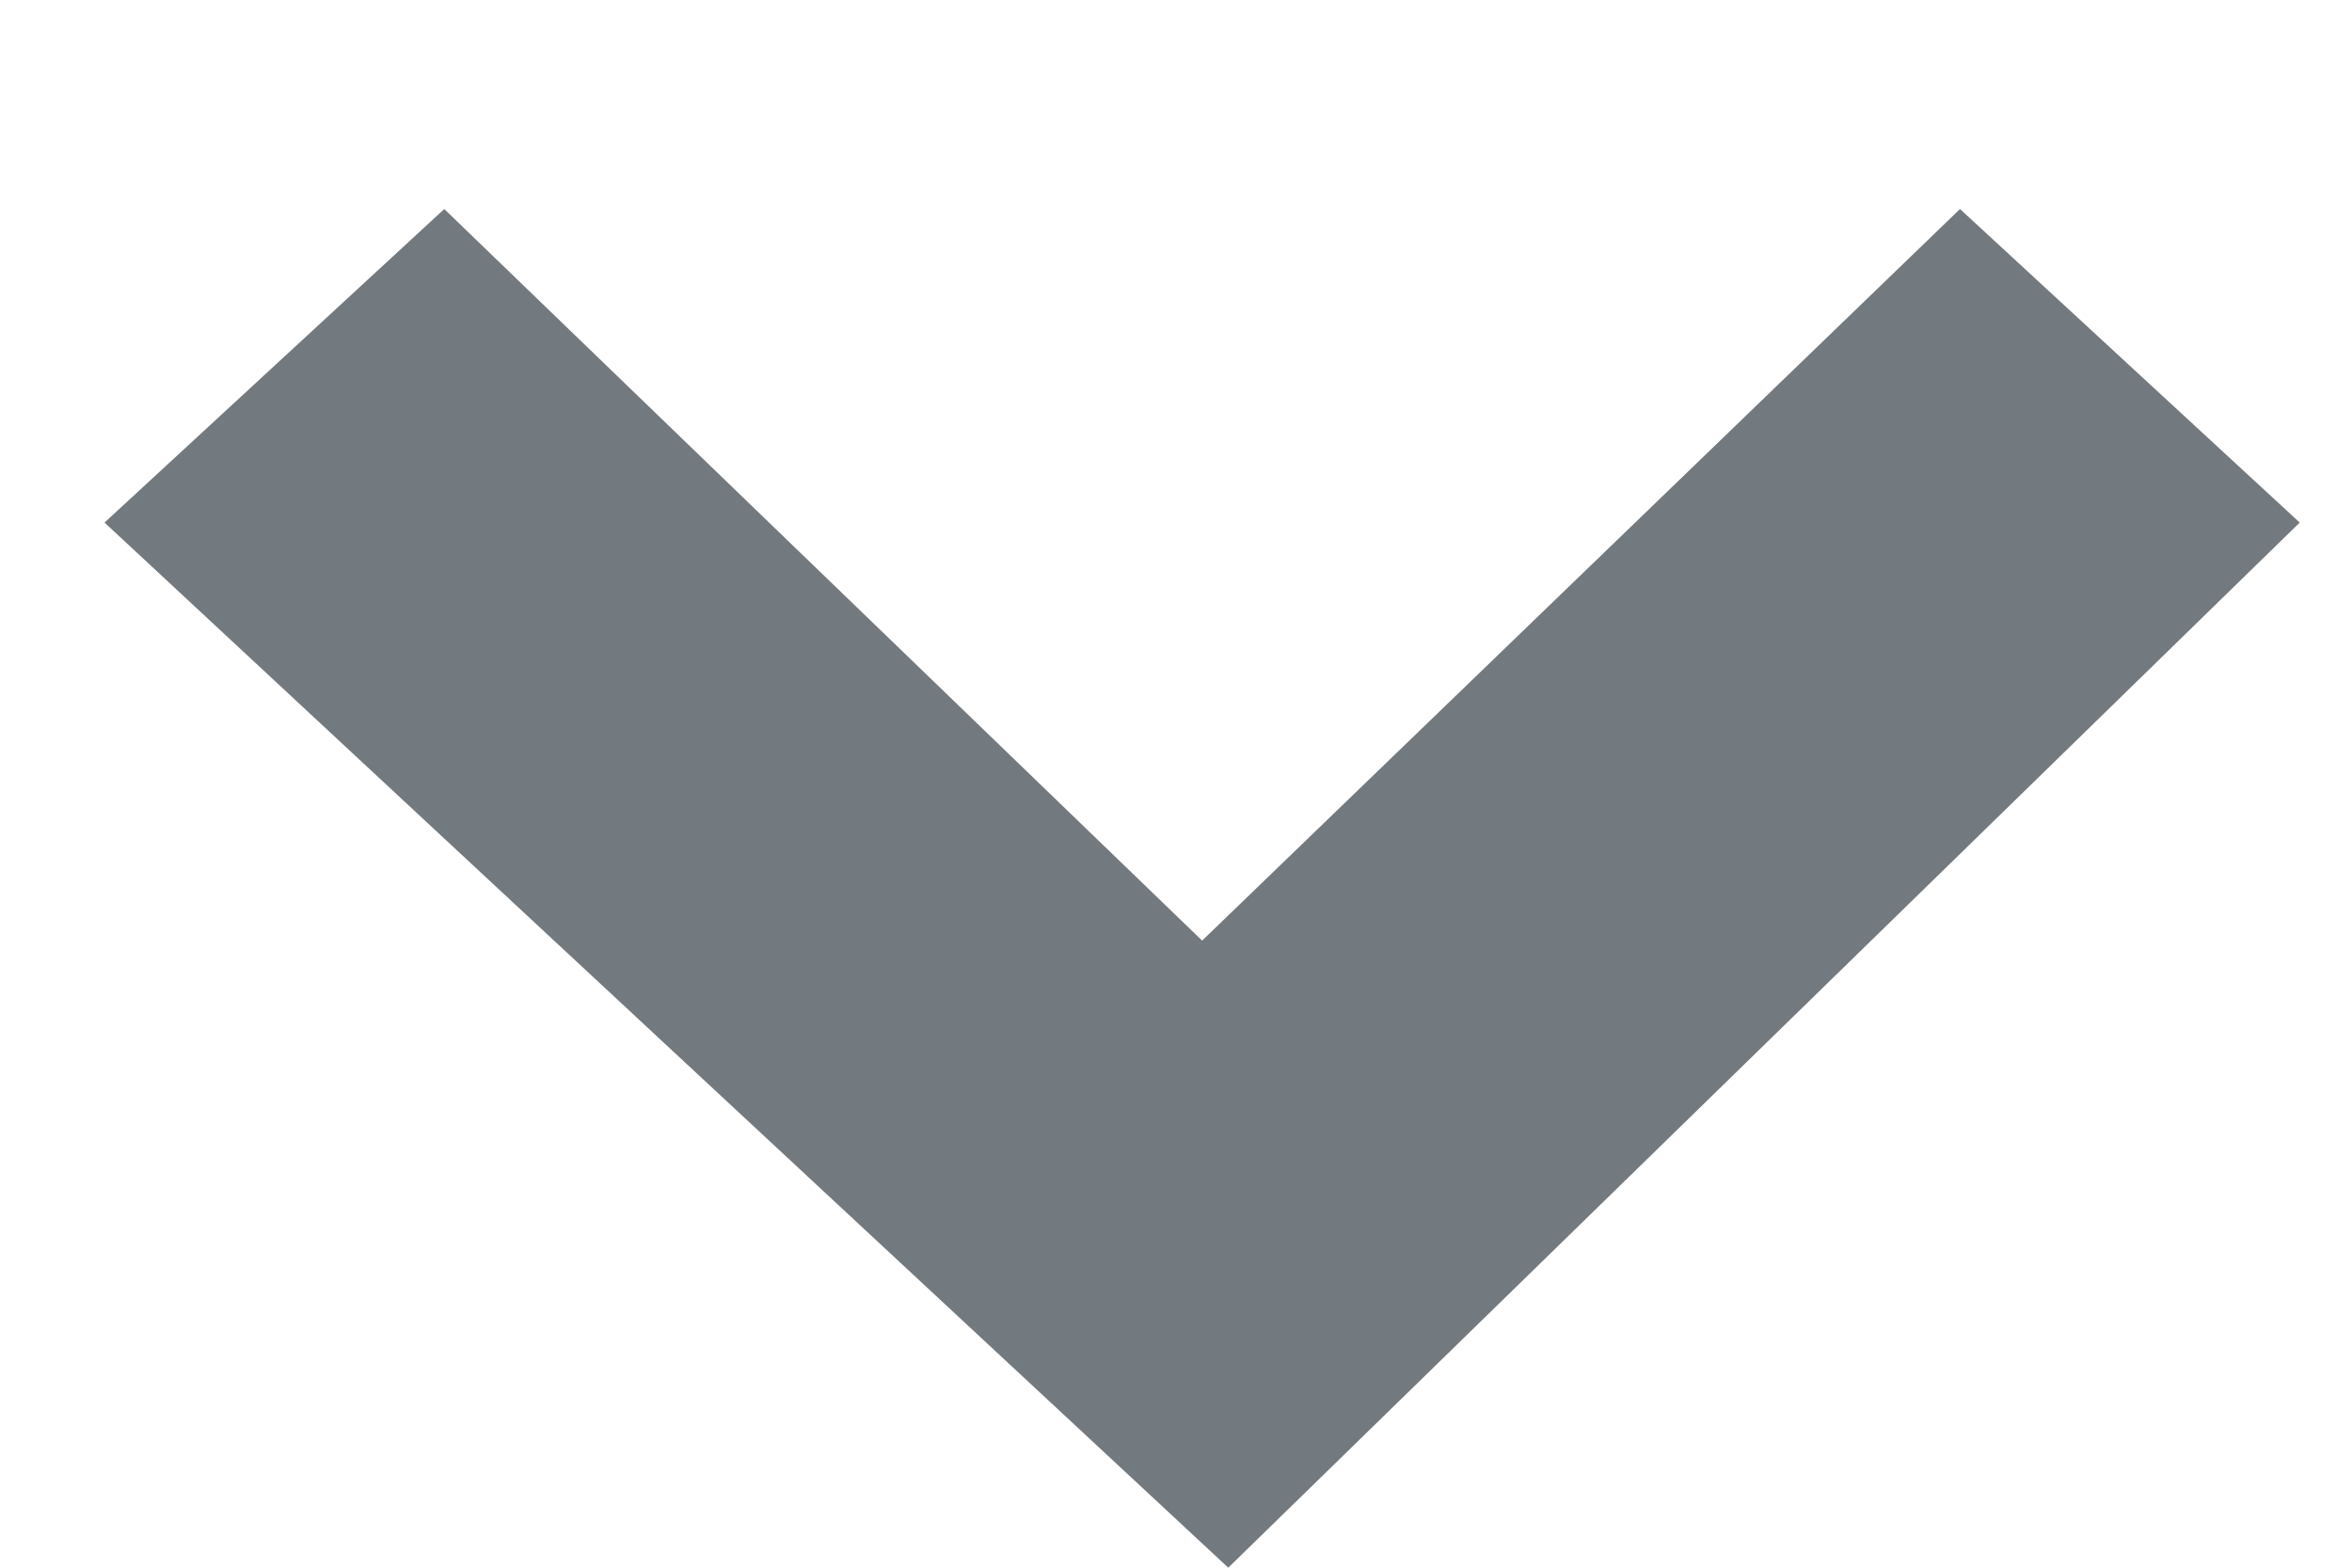 <?xml version="1.0" encoding="UTF-8" standalone="no"?>
<svg width="9px" height="6px" viewBox="0 0 9 6" version="1.1" xmlns="http://www.w3.org/2000/svg" xmlns:xlink="http://www.w3.org/1999/xlink" xmlns:sketch="http://www.bohemiancoding.com/sketch/ns">
    <!-- Generator: Sketch 3.3.2 (12043) - http://www.bohemiancoding.com/sketch -->
    <title>Shape-Copy-6-path</title>
    <desc>Created with Sketch.</desc>
    <defs></defs>
    <g id="Page-1" stroke="none" stroke-width="1" fill="none" fill-rule="evenodd" sketch:type="MSPage">
        <g id="sort" sketch:type="MSLayerGroup" transform="translate(0, -8)" fill="#4F585F" fill-opacity="0.8">
            <g id="Page-1" sketch:type="MSShapeGroup">
                <g id="Design">
                    <g id="Group-Copy-3">
                        <path d="M0.4,10 L1.7,8.8 L4.6,11.6 L7.5,8.8 L8.8,10 L4.7,14 L0.4,10 L0.4,10 Z" id="Shape-Copy-6-path"></path>
                    </g>
                </g>
            </g>
        </g>
    </g>
</svg>